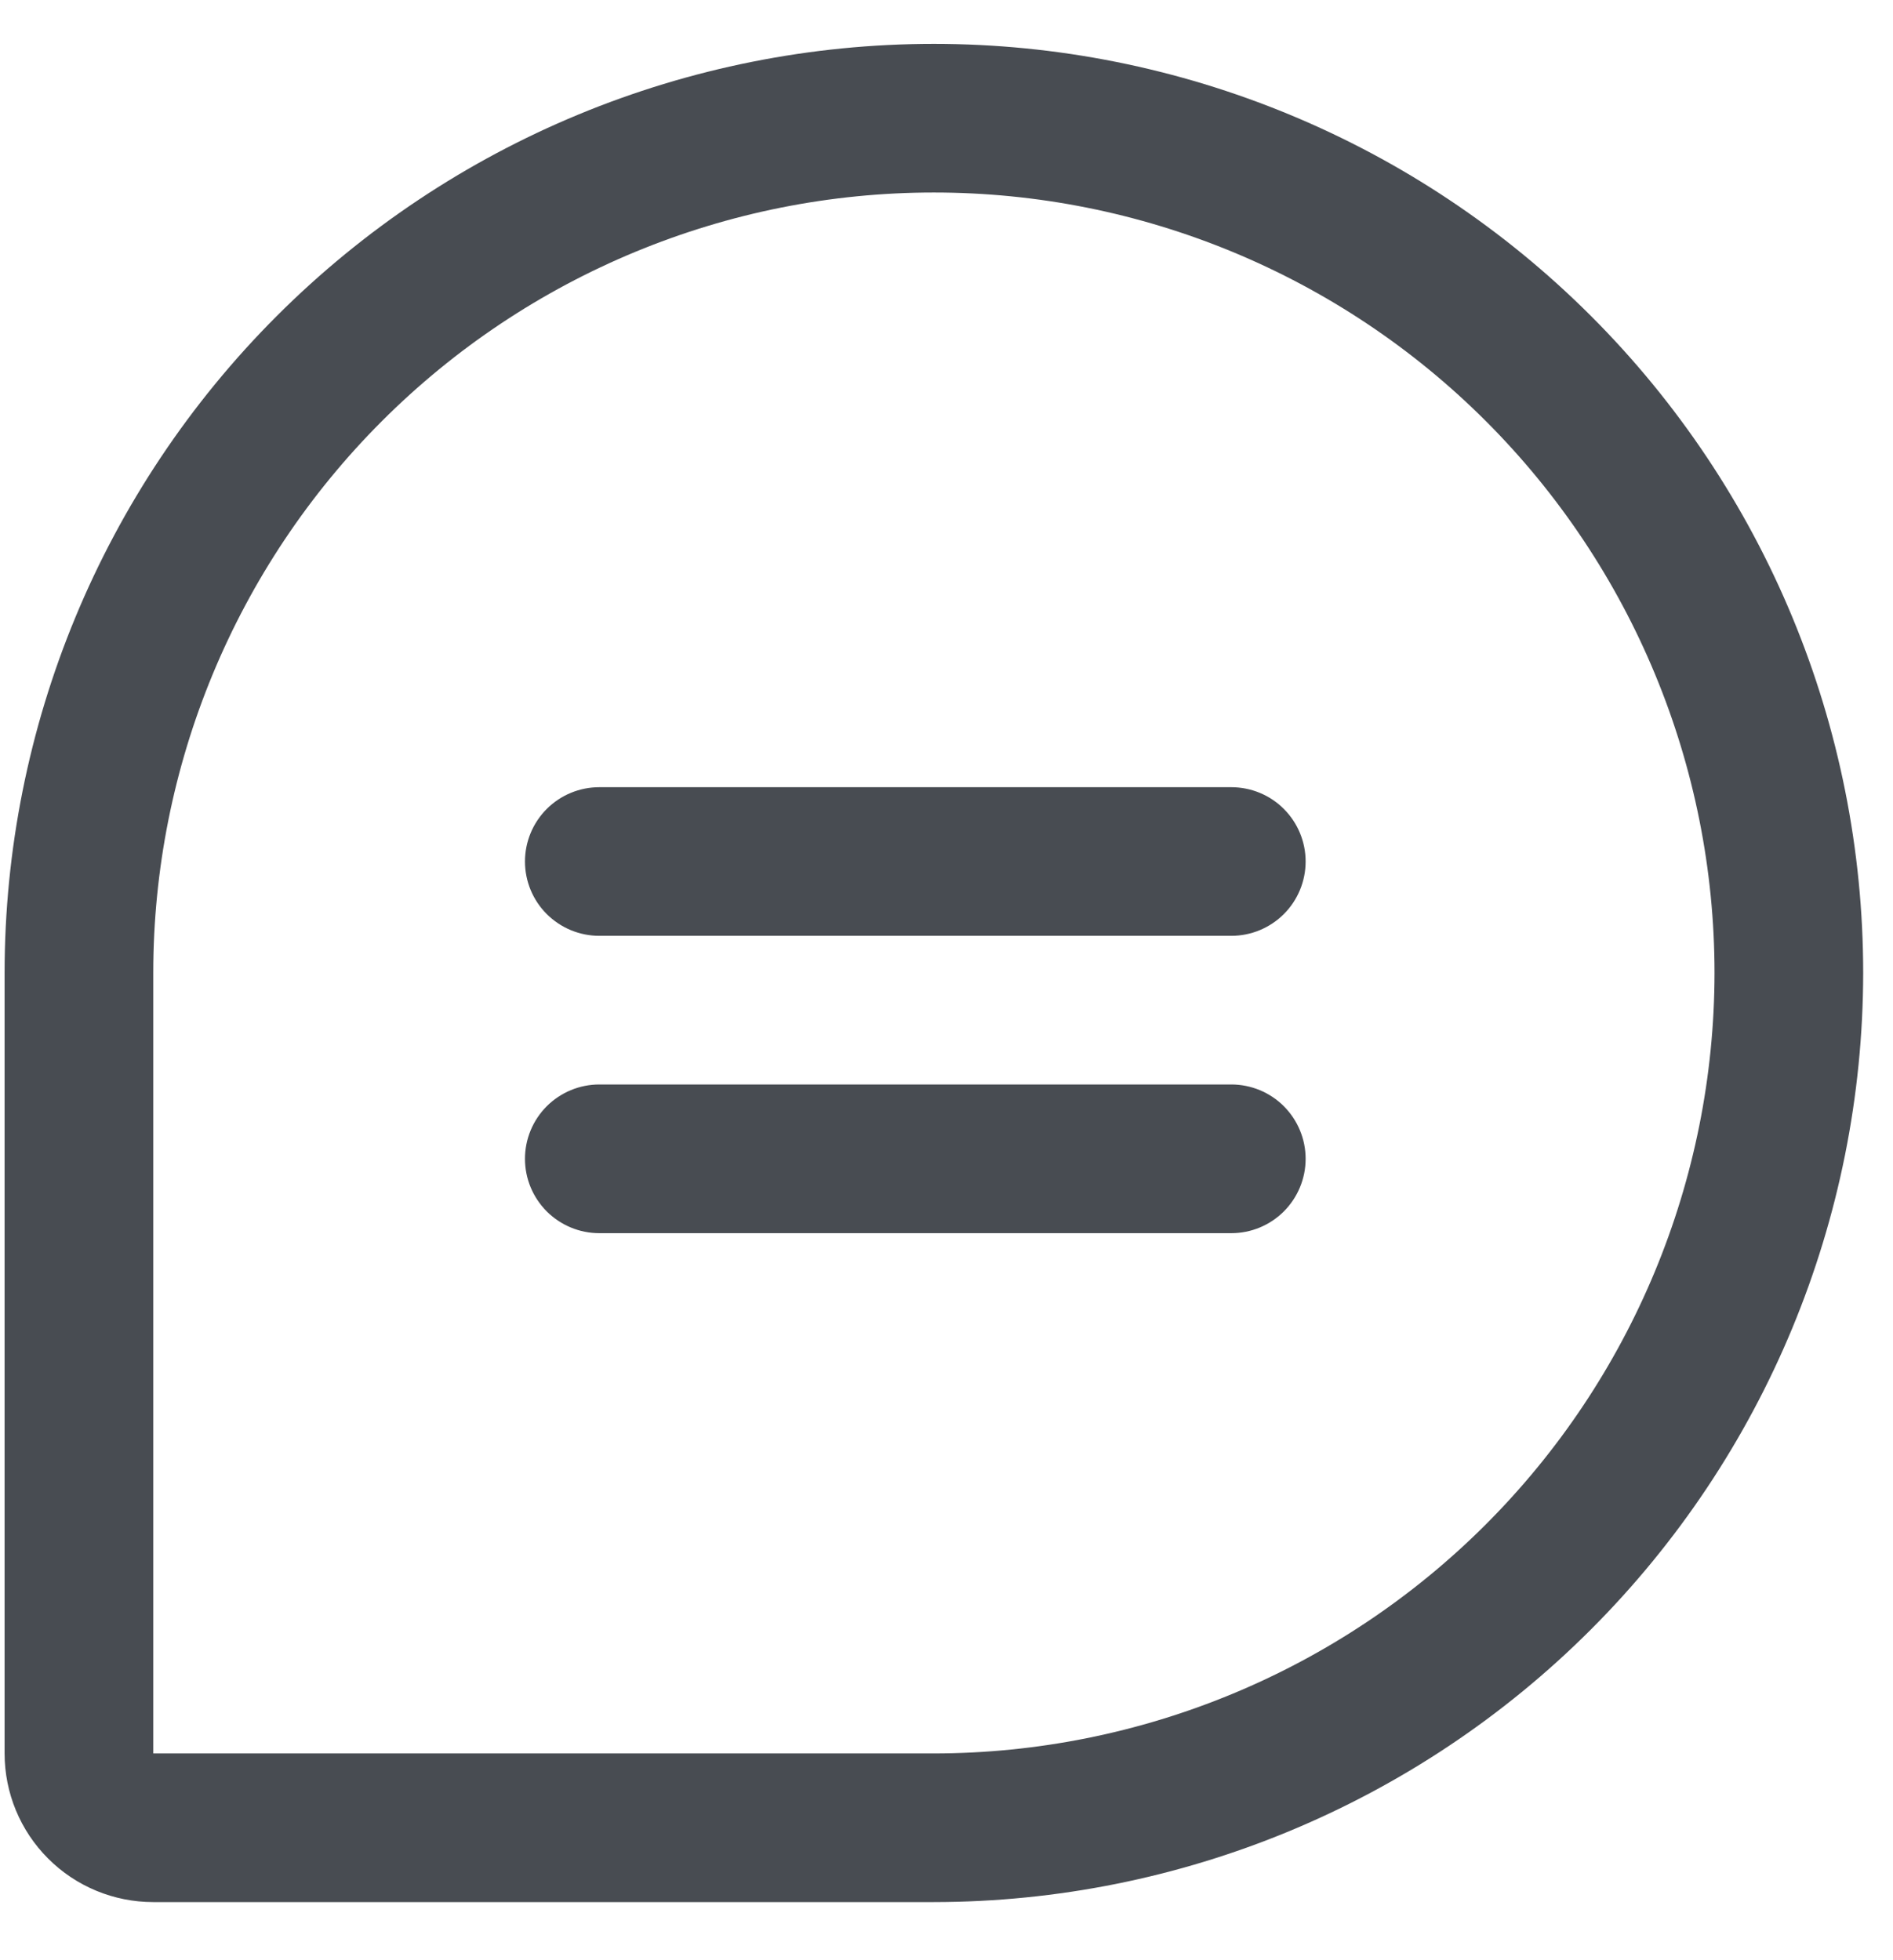 <svg width="28" height="29" viewBox="0 0 28 29" fill="none" xmlns="http://www.w3.org/2000/svg">
<path d="M19.312 12.745C19.312 13.037 19.196 13.317 18.99 13.523C18.784 13.729 18.504 13.845 18.212 13.845H8.865C8.573 13.845 8.294 13.729 8.087 13.523C7.881 13.317 7.765 13.037 7.765 12.745C7.765 12.454 7.881 12.174 8.087 11.968C8.294 11.761 8.573 11.646 8.865 11.646H18.212C18.504 11.646 18.784 11.761 18.99 11.968C19.196 12.174 19.312 12.454 19.312 12.745ZM18.212 16.044H8.865C8.573 16.044 8.294 16.16 8.087 16.366C7.881 16.573 7.765 16.852 7.765 17.144C7.765 17.436 7.881 17.715 8.087 17.922C8.294 18.128 8.573 18.244 8.865 18.244H18.212C18.504 18.244 18.784 18.128 18.99 17.922C19.196 17.715 19.312 17.436 19.312 17.144C19.312 16.852 19.196 16.573 18.99 16.366C18.784 16.16 18.504 16.044 18.212 16.044ZM27.559 14.395C27.555 18.039 26.106 21.533 23.529 24.11C20.952 26.687 17.458 28.137 13.813 28.14H2.267C1.684 28.14 1.124 27.909 0.712 27.496C0.299 27.084 0.068 26.524 0.068 25.941V14.395C0.068 10.749 1.516 7.253 4.094 4.675C6.672 2.097 10.168 0.649 13.813 0.649C17.459 0.649 20.955 2.097 23.533 4.675C26.111 7.253 27.559 10.749 27.559 14.395ZM25.36 14.395C25.36 11.332 24.143 8.396 21.978 6.23C19.813 4.065 16.876 2.848 13.813 2.848C10.751 2.848 7.814 4.065 5.649 6.23C3.483 8.396 2.267 11.332 2.267 14.395V25.941H13.813C16.875 25.938 19.81 24.72 21.974 22.556C24.139 20.391 25.357 17.456 25.36 14.395Z" fill="#484C52"/>
</svg>
